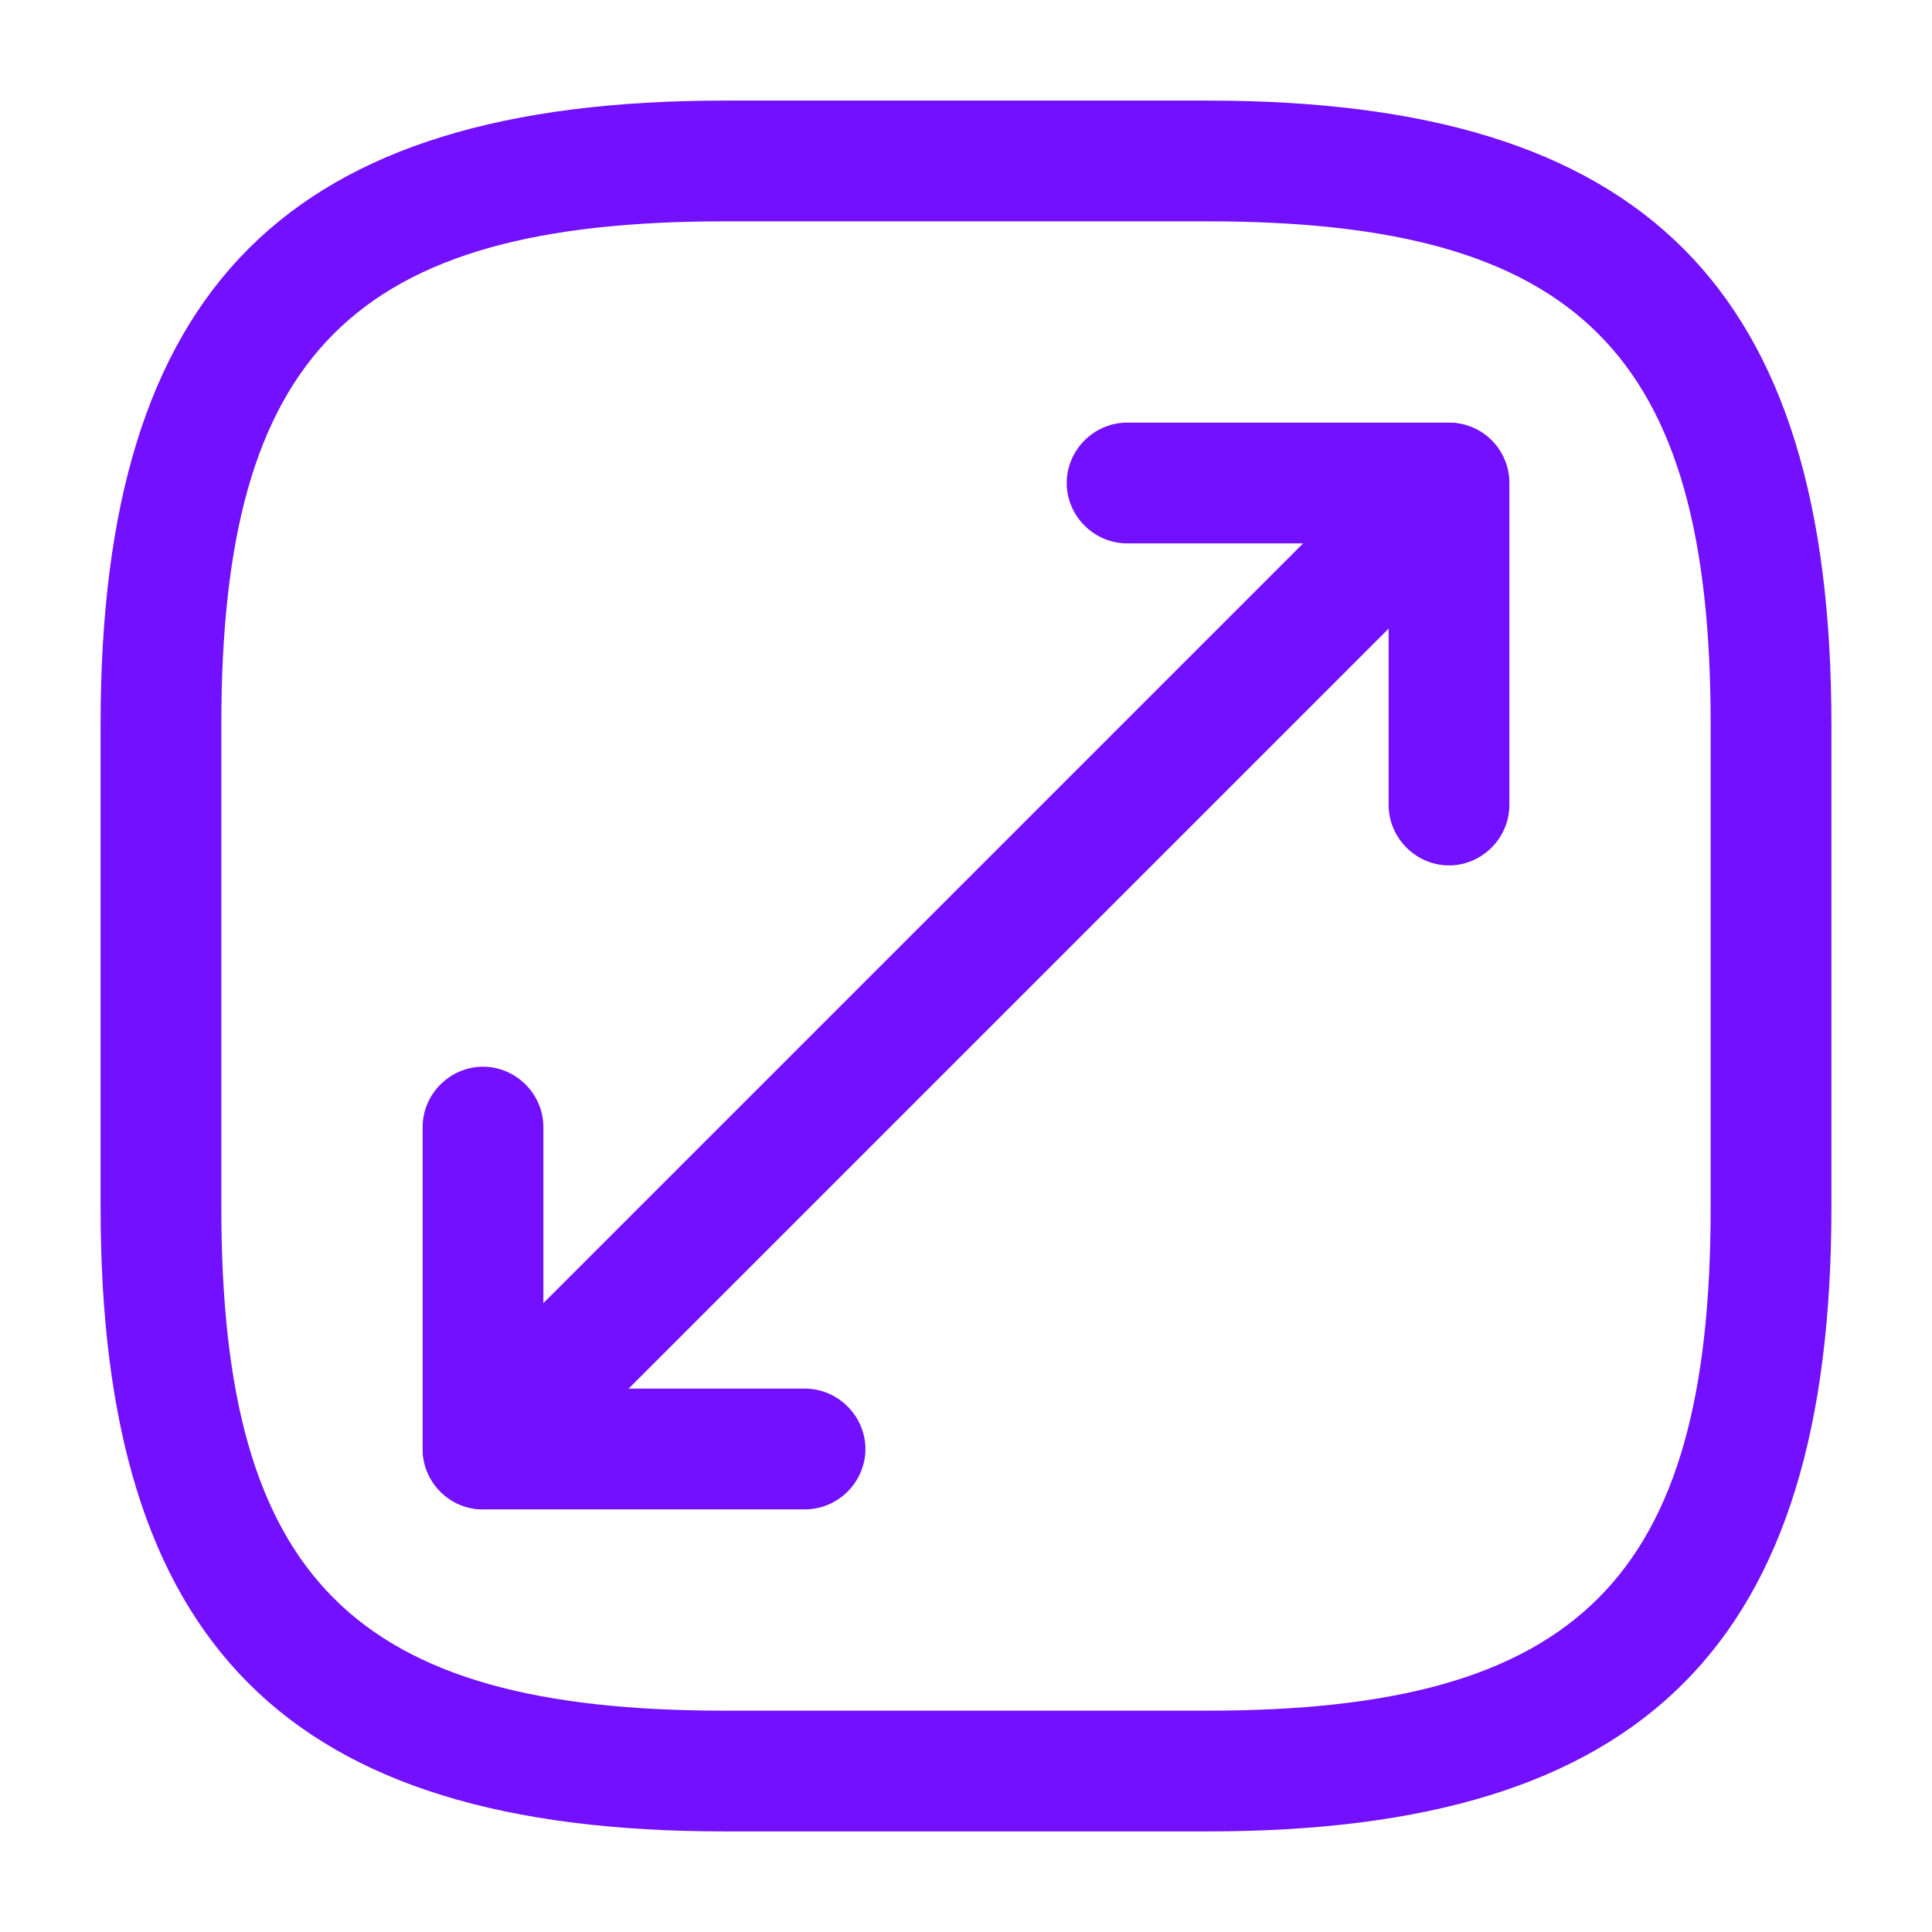 <svg width="16" height="16" viewBox="0 0 16 16" fill="none" xmlns="http://www.w3.org/2000/svg">
<path d="M10 15.167H6C2.38 15.167 0.833 13.62 0.833 10V6C0.833 2.38 2.38 0.833 6 0.833H10C13.62 0.833 15.167 2.38 15.167 6V10C15.167 13.62 13.62 15.167 10 15.167ZM6 1.833C2.927 1.833 1.833 2.927 1.833 6V10C1.833 13.073 2.927 14.167 6 14.167H10C13.073 14.167 14.167 13.073 14.167 10V6C14.167 2.927 13.073 1.833 10 1.833H6Z" fill="#7210FF"/>
<path d="M4 12.5C3.873 12.5 3.746 12.453 3.646 12.353C3.453 12.16 3.453 11.84 3.646 11.646L11.646 3.646C11.84 3.453 12.16 3.453 12.353 3.646C12.546 3.84 12.546 4.16 12.353 4.353L4.353 12.353C4.253 12.453 4.126 12.5 4 12.5Z" fill="#7210FF"/>
<path d="M12 7.167C11.727 7.167 11.5 6.94 11.5 6.667V4.5H9.334C9.06 4.5 8.834 4.273 8.834 4C8.834 3.727 9.06 3.5 9.334 3.5H12C12.274 3.5 12.5 3.727 12.5 4V6.667C12.5 6.94 12.274 7.167 12 7.167Z" fill="#7210FF"/>
<path d="M6.667 12.5H4C3.727 12.5 3.5 12.274 3.5 12V9.334C3.5 9.06 3.727 8.834 4 8.834C4.273 8.834 4.5 9.06 4.5 9.334V11.5H6.667C6.94 11.5 7.167 11.727 7.167 12C7.167 12.274 6.94 12.5 6.667 12.5Z" fill="#7210FF"/>
</svg>
